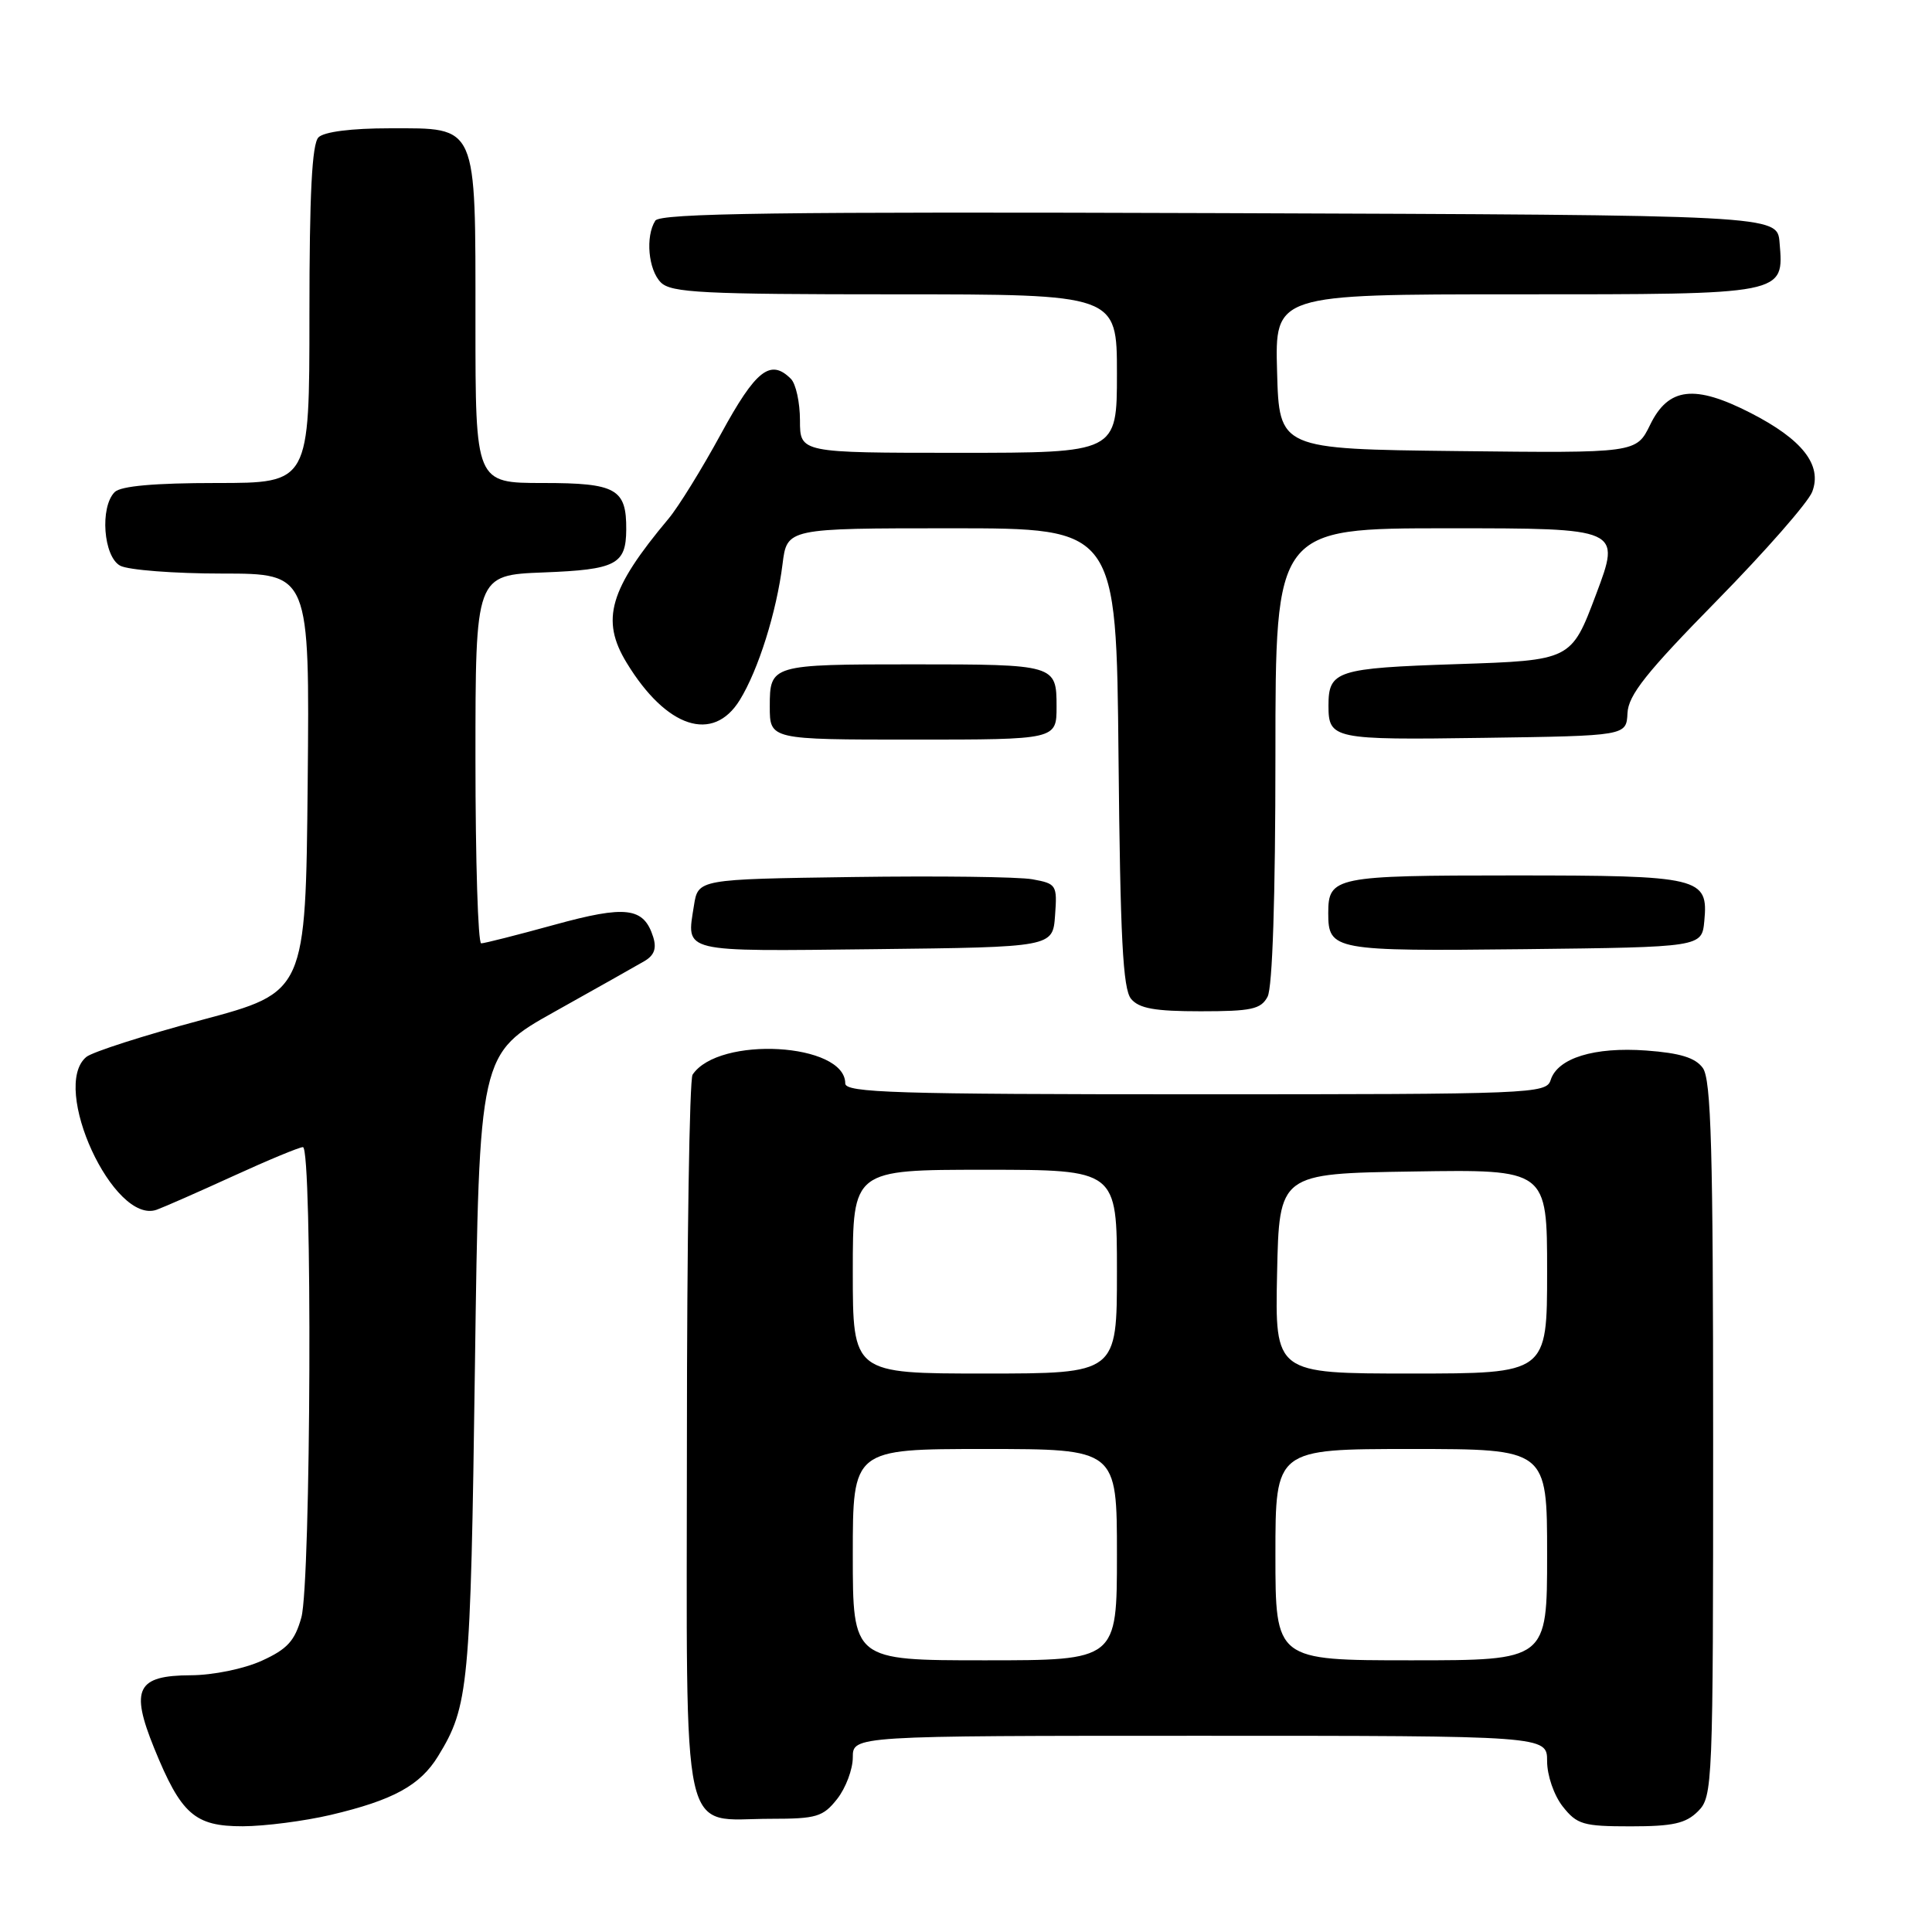 <?xml version="1.0" encoding="UTF-8" standalone="no"?>
<!DOCTYPE svg PUBLIC "-//W3C//DTD SVG 1.1//EN" "http://www.w3.org/Graphics/SVG/1.1/DTD/svg11.dtd" >
<svg xmlns="http://www.w3.org/2000/svg" xmlns:xlink="http://www.w3.org/1999/xlink" version="1.1" viewBox="0 0 256 256">
 <g >
 <path fill="currentColor"
d=" M 43.80 240.49 C 52.11 238.53 55.67 236.58 58.05 232.70 C 62.11 226.08 62.35 223.57 62.93 181.07 C 63.50 139.64 63.50 139.64 73.50 134.05 C 79.00 130.97 84.34 127.97 85.36 127.37 C 86.69 126.60 87.03 125.68 86.55 124.15 C 85.30 120.21 82.96 119.92 73.42 122.55 C 68.52 123.90 64.17 125.00 63.76 125.00 C 63.34 125.00 63.00 114.02 63.00 100.60 C 63.00 76.20 63.00 76.20 72.04 75.85 C 81.63 75.48 82.95 74.79 82.98 70.18 C 83.02 64.77 81.65 64.00 71.96 64.00 C 63.00 64.00 63.00 64.00 63.00 42.72 C 63.00 16.20 63.35 17.00 51.64 17.00 C 46.57 17.00 42.94 17.46 42.20 18.20 C 41.34 19.06 41.00 25.69 41.00 41.70 C 41.00 64.00 41.00 64.00 28.70 64.00 C 20.47 64.00 16.00 64.40 15.20 65.20 C 13.21 67.19 13.70 73.77 15.93 74.96 C 17.00 75.53 23.08 76.00 29.45 76.00 C 41.03 76.00 41.03 76.00 40.77 103.74 C 40.50 131.47 40.50 131.47 26.69 135.16 C 19.10 137.19 12.24 139.39 11.44 140.05 C 6.63 144.04 15.07 162.36 20.78 160.29 C 21.72 159.95 26.28 157.95 30.89 155.84 C 35.50 153.73 39.67 152.00 40.14 152.00 C 41.41 152.00 41.21 209.71 39.93 214.33 C 39.06 217.43 38.07 218.52 34.68 220.06 C 32.32 221.13 28.23 221.97 25.29 221.98 C 18.13 222.01 17.24 223.78 20.42 231.62 C 24.00 240.42 25.80 242.00 32.17 241.99 C 35.10 241.98 40.33 241.30 43.80 240.49 Z  M 225.00 240.00 C 226.94 238.06 227.00 236.67 227.00 190.69 C 227.00 152.29 226.74 143.03 225.63 141.51 C 224.64 140.15 222.62 139.53 218.13 139.20 C 211.24 138.70 206.39 140.20 205.47 143.11 C 204.89 144.93 203.11 145.00 158.43 145.00 C 118.64 145.00 112.00 144.79 112.00 143.56 C 112.00 138.18 95.22 137.22 91.77 142.40 C 91.36 143.00 91.02 164.74 91.02 190.69 C 91.00 245.42 90.02 241.00 102.15 241.00 C 108.20 241.00 109.06 240.74 110.93 238.37 C 112.07 236.92 113.00 234.44 113.00 232.87 C 113.00 230.00 113.00 230.00 159.00 230.00 C 205.00 230.00 205.00 230.00 205.00 233.37 C 205.00 235.26 205.91 237.89 207.07 239.37 C 208.96 241.76 209.78 242.00 216.07 242.00 C 221.67 242.00 223.38 241.62 225.00 240.00 Z  M 167.96 132.07 C 168.61 130.86 169.00 118.88 169.00 100.07 C 169.00 70.00 169.00 70.00 191.89 70.00 C 214.78 70.00 214.78 70.00 211.49 78.75 C 208.20 87.50 208.20 87.50 193.06 88.00 C 177.10 88.53 176.03 88.87 176.03 93.50 C 176.03 97.93 176.65 98.06 196.57 97.77 C 215.50 97.50 215.50 97.50 215.65 94.50 C 215.76 92.10 218.15 89.10 227.48 79.60 C 233.90 73.06 239.60 66.56 240.13 65.16 C 241.48 61.62 238.83 58.23 231.95 54.71 C 224.54 50.92 221.08 51.32 218.66 56.27 C 216.82 60.04 216.82 60.04 193.16 59.77 C 169.50 59.50 169.50 59.50 169.22 49.25 C 168.93 39.00 168.93 39.00 200.89 39.00 C 236.77 39.00 236.38 39.08 235.80 32.13 C 235.50 28.50 235.50 28.50 161.56 28.24 C 103.08 28.04 87.46 28.25 86.83 29.24 C 85.50 31.33 85.90 35.76 87.57 37.43 C 88.93 38.79 93.15 39.00 118.57 39.00 C 148.00 39.00 148.00 39.00 148.00 49.50 C 148.00 60.00 148.00 60.00 127.00 60.00 C 106.00 60.00 106.00 60.00 106.00 55.70 C 106.00 53.34 105.46 50.86 104.80 50.20 C 102.09 47.49 100.15 49.02 95.55 57.46 C 93.02 62.11 89.89 67.17 88.60 68.71 C 80.73 78.10 79.56 82.13 83.04 87.83 C 88.30 96.47 94.49 98.50 98.03 92.75 C 100.49 88.76 102.90 81.08 103.69 74.75 C 104.28 70.00 104.28 70.00 126.10 70.00 C 147.92 70.00 147.92 70.00 148.21 100.35 C 148.44 124.27 148.79 131.05 149.87 132.35 C 150.93 133.63 153.02 134.00 159.09 134.00 C 165.82 134.00 167.08 133.73 167.96 132.07 Z  M 139.80 121.31 C 140.10 117.26 139.99 117.09 136.80 116.51 C 134.99 116.18 124.28 116.05 113.00 116.21 C 92.50 116.50 92.50 116.50 91.95 120.00 C 90.96 126.29 90.01 126.06 115.86 125.77 C 139.50 125.50 139.50 125.50 139.80 121.31 Z  M 225.83 122.04 C 226.38 116.25 225.35 116.00 200.51 116.00 C 176.86 116.00 176.00 116.18 176.00 121.00 C 176.00 125.93 176.71 126.05 201.97 125.77 C 225.50 125.50 225.50 125.50 225.83 122.04 Z  M 140.00 93.62 C 140.00 88.08 139.84 88.03 121.00 88.03 C 102.16 88.03 102.00 88.08 102.00 93.62 C 102.00 98.00 102.00 98.00 121.00 98.00 C 140.00 98.00 140.00 98.00 140.00 93.62 Z  M 113.00 206.00 C 113.00 192.00 113.00 192.00 130.50 192.00 C 148.00 192.00 148.00 192.00 148.00 206.00 C 148.00 220.00 148.00 220.00 130.50 220.00 C 113.00 220.00 113.00 220.00 113.00 206.00 Z  M 169.00 206.00 C 169.00 192.00 169.00 192.00 187.00 192.00 C 205.00 192.00 205.00 192.00 205.00 206.00 C 205.00 220.00 205.00 220.00 187.00 220.00 C 169.00 220.00 169.00 220.00 169.00 206.00 Z  M 113.00 168.50 C 113.00 155.00 113.00 155.00 130.50 155.00 C 148.00 155.00 148.00 155.00 148.00 168.50 C 148.00 182.00 148.00 182.00 130.50 182.00 C 113.00 182.00 113.00 182.00 113.00 168.50 Z  M 169.22 168.75 C 169.50 155.50 169.50 155.50 187.25 155.23 C 205.00 154.95 205.00 154.95 205.00 168.48 C 205.00 182.00 205.00 182.00 186.97 182.00 C 168.94 182.00 168.94 182.00 169.22 168.75 Z "/>
</g>
</svg>